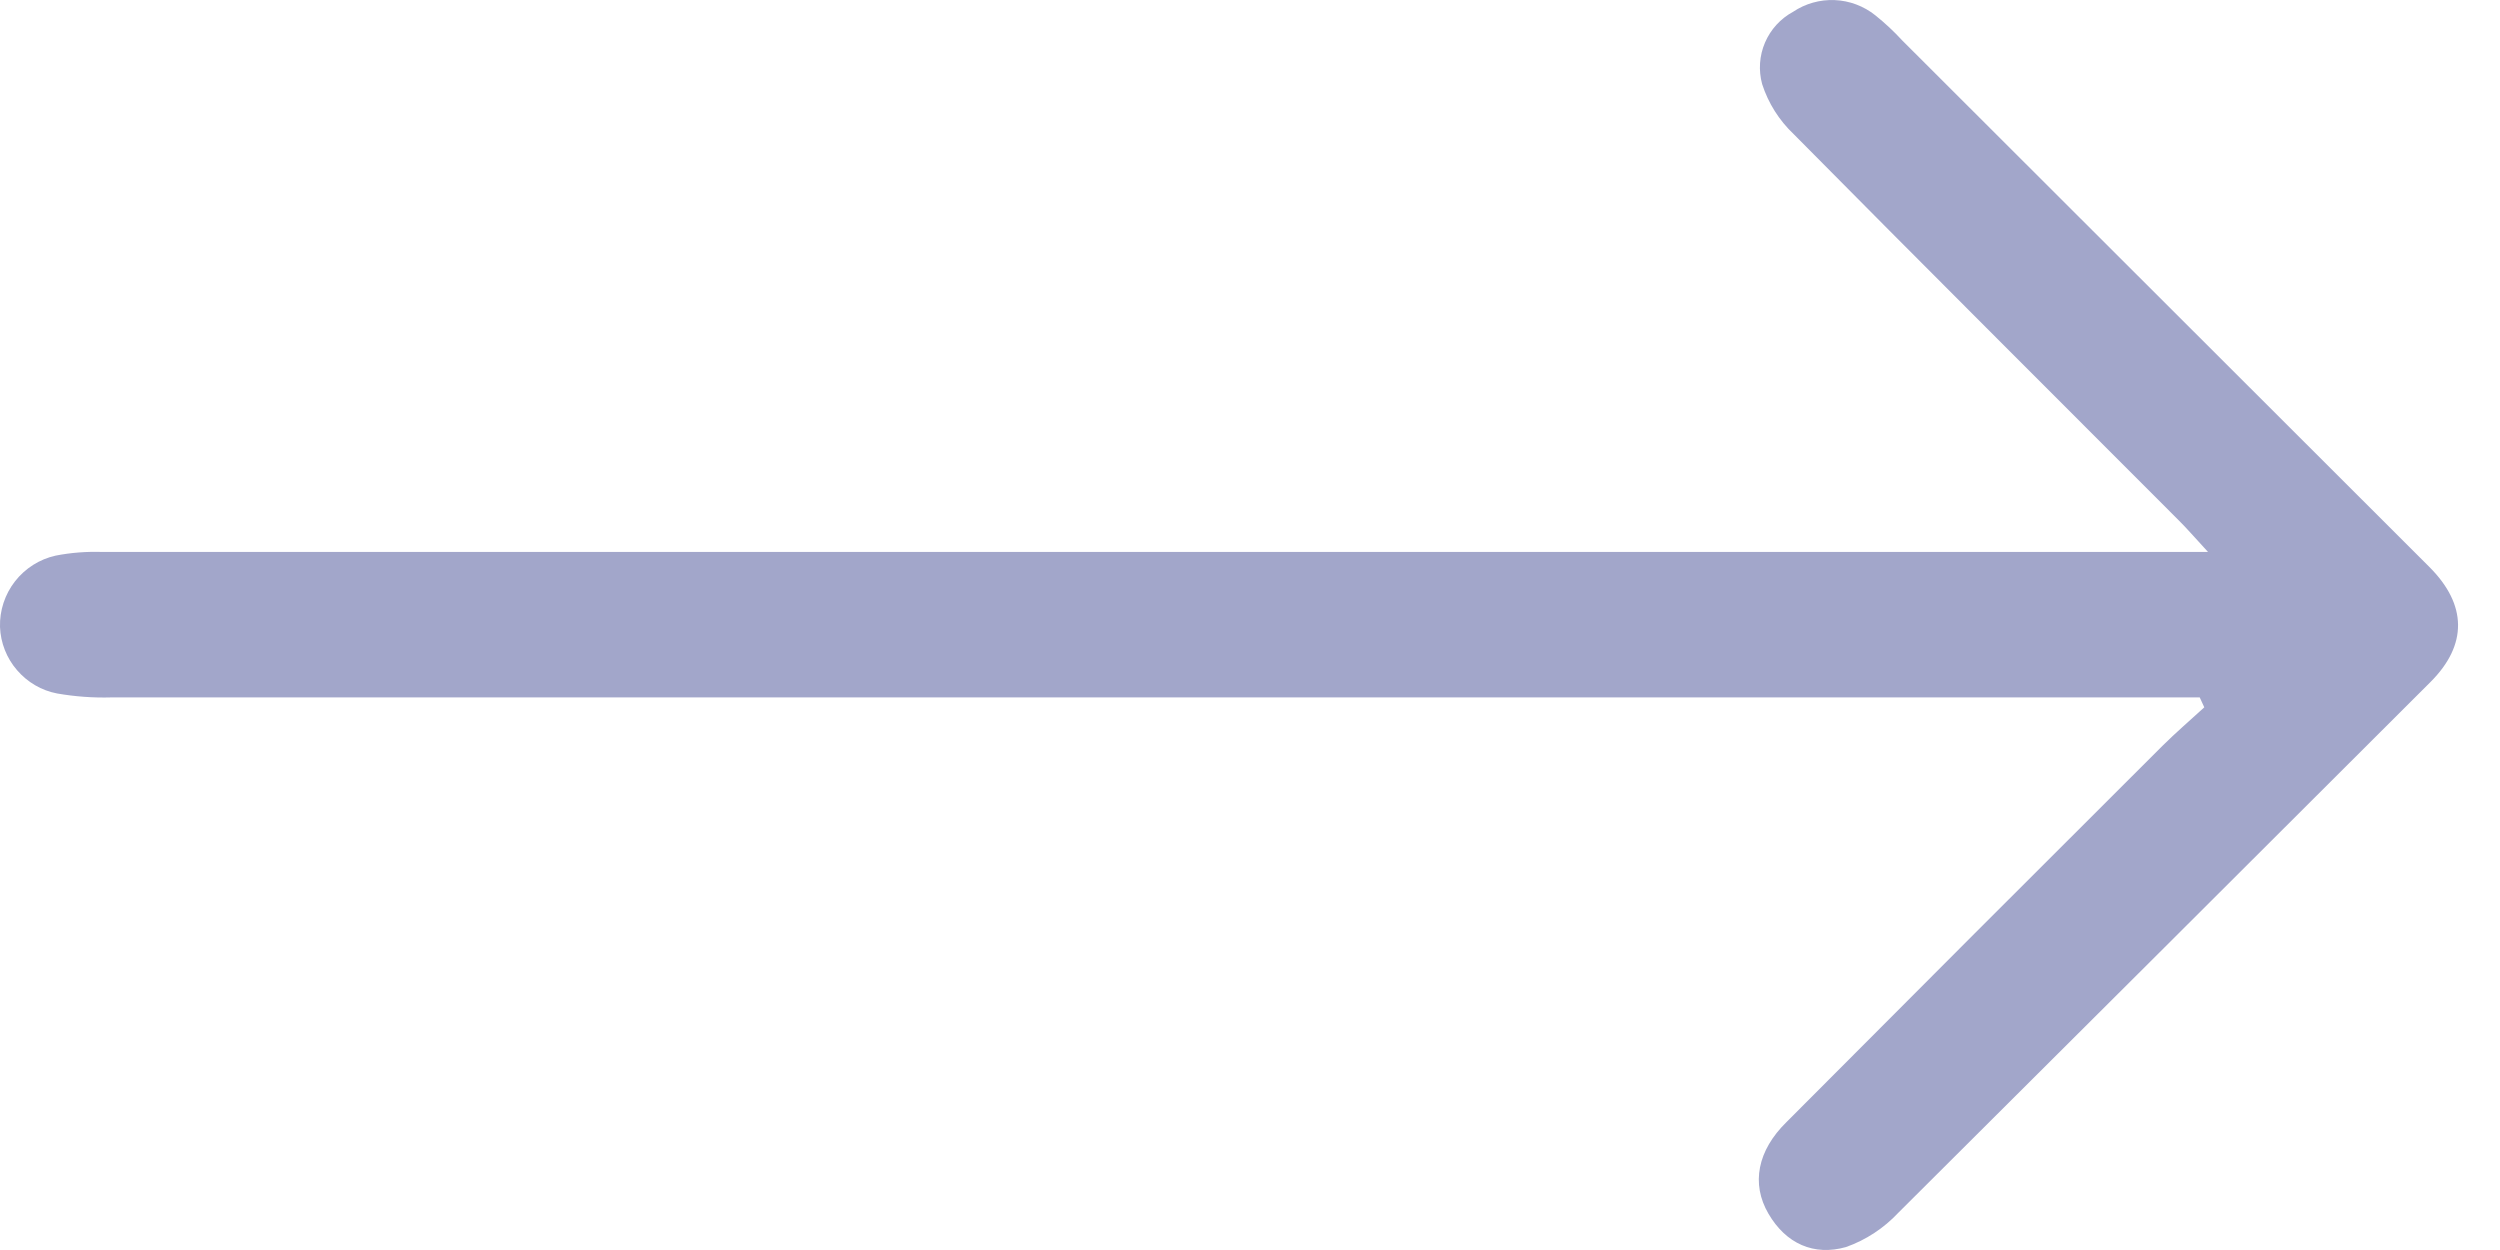 <svg width="28" height="14" viewBox="0 0 28 14" fill="none" xmlns="http://www.w3.org/2000/svg">
  <path
    d="M24.637 7.811H24.152C12.808 7.811 12.597 7.811 1.248 7.811C1.045 7.817 0.841 7.802 0.64 7.767C0.465 7.734 0.307 7.641 0.191 7.506C0.074 7.371 0.007 7.2 0 7.022C-0.005 6.837 0.055 6.656 0.168 6.511C0.282 6.365 0.443 6.263 0.623 6.223C0.796 6.189 0.973 6.176 1.149 6.182H24.73C24.581 6.021 24.495 5.92 24.401 5.827C22.963 4.386 21.521 2.95 20.09 1.503C19.927 1.349 19.805 1.156 19.736 0.942C19.694 0.788 19.705 0.624 19.768 0.477C19.831 0.33 19.942 0.208 20.083 0.132C20.22 0.04 20.384 -0.006 20.549 0.001C20.715 0.008 20.874 0.068 21.003 0.171C21.112 0.258 21.213 0.353 21.307 0.455L27.209 6.35C27.632 6.773 27.638 7.222 27.222 7.638C25.236 9.621 23.25 11.602 21.262 13.582C21.1 13.755 20.899 13.888 20.675 13.967C20.316 14.069 20.003 13.93 19.807 13.594C19.61 13.258 19.684 12.885 20.01 12.566C21.41 11.16 22.813 9.756 24.218 8.355C24.369 8.205 24.531 8.066 24.688 7.922L24.637 7.811Z"
    fill="#A2A6CA" />
</svg>